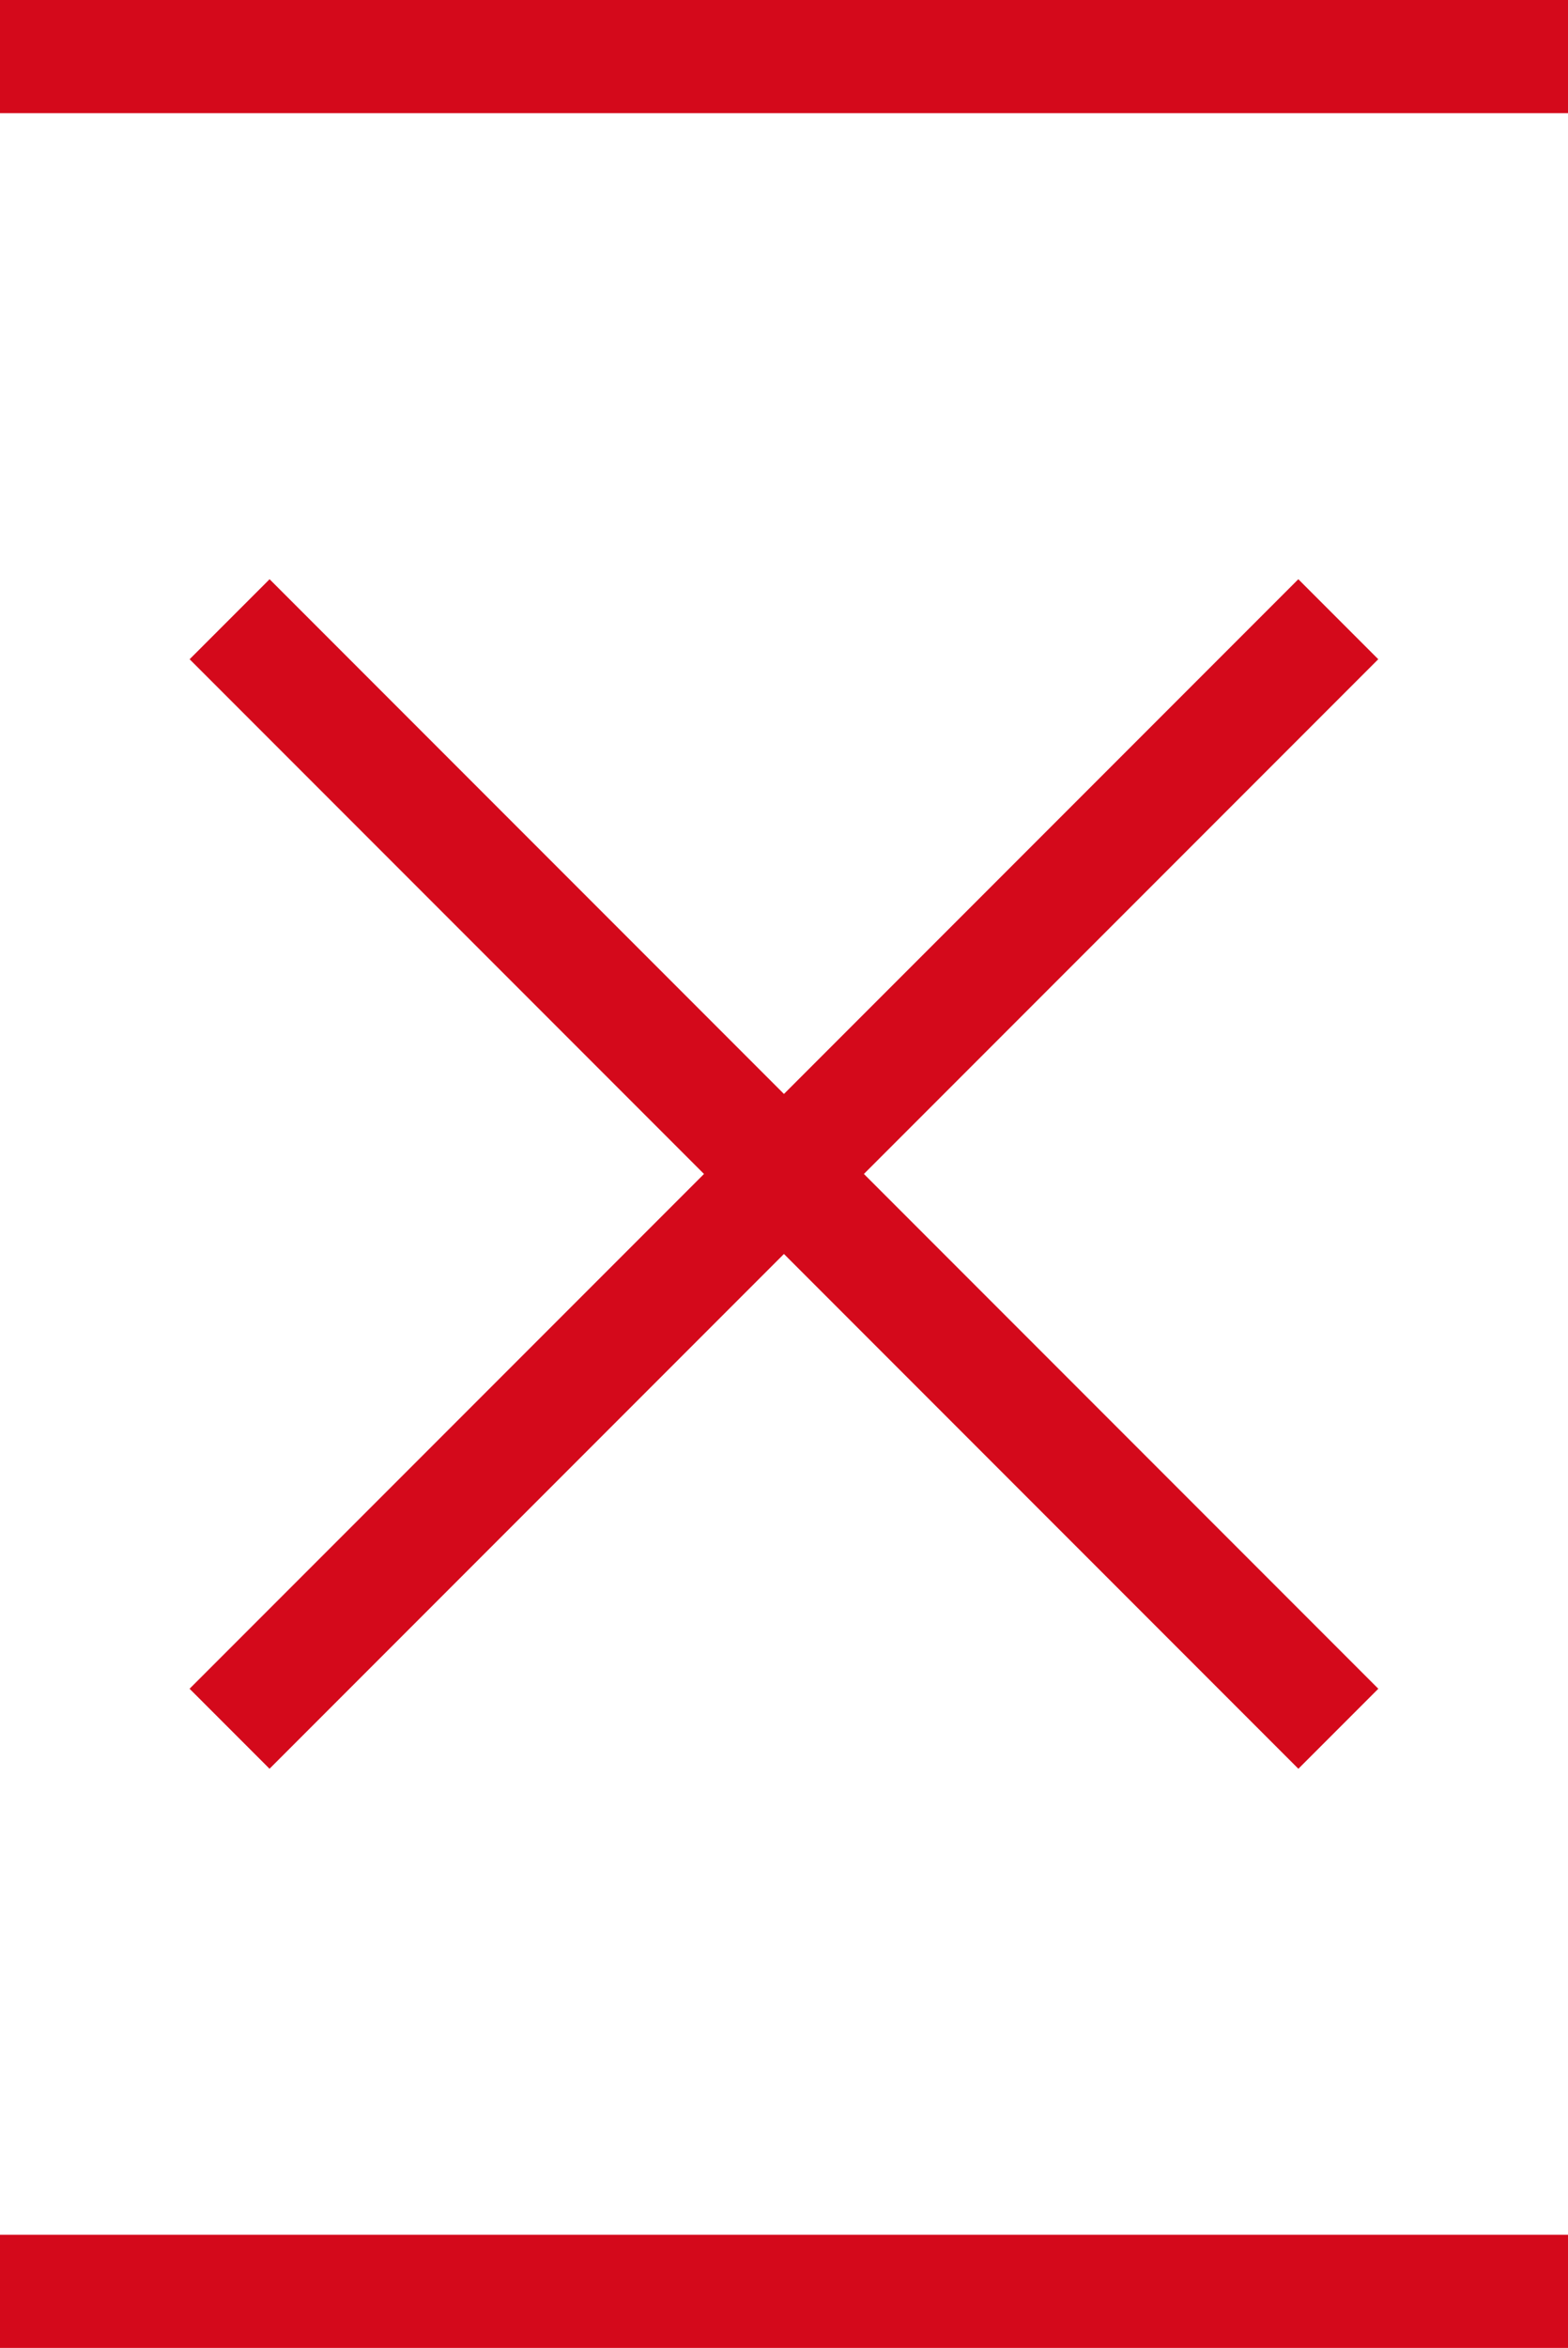 <svg xmlns="http://www.w3.org/2000/svg" width="27.734" height="41.5" viewBox="0 0 27.734 41.5">
  <g id="Сгруппировать_3997" data-name="Сгруппировать 3997" transform="translate(-97.267 1)">
    <line id="Линия_126" data-name="Линия 126" x2="27.734" transform="translate(97.267)" fill="none" stroke="#d4091b" stroke-width="2"/>
    <line id="Линия_127" data-name="Линия 127" x2="27.734" transform="translate(101.328 9.945) rotate(45)" fill="none" stroke="#d4091b" stroke-width="2"/>
    <line id="Линия_128" data-name="Линия 128" x2="27.734" transform="translate(97.267 39.5)" fill="none" stroke="#d4091b" stroke-width="2"/>
    <line id="Линия_228" data-name="Линия 228" x2="27.734" transform="translate(120.938 9.945) rotate(135)" fill="none" stroke="#d4091b" stroke-width="2"/>
  </g>
</svg>
